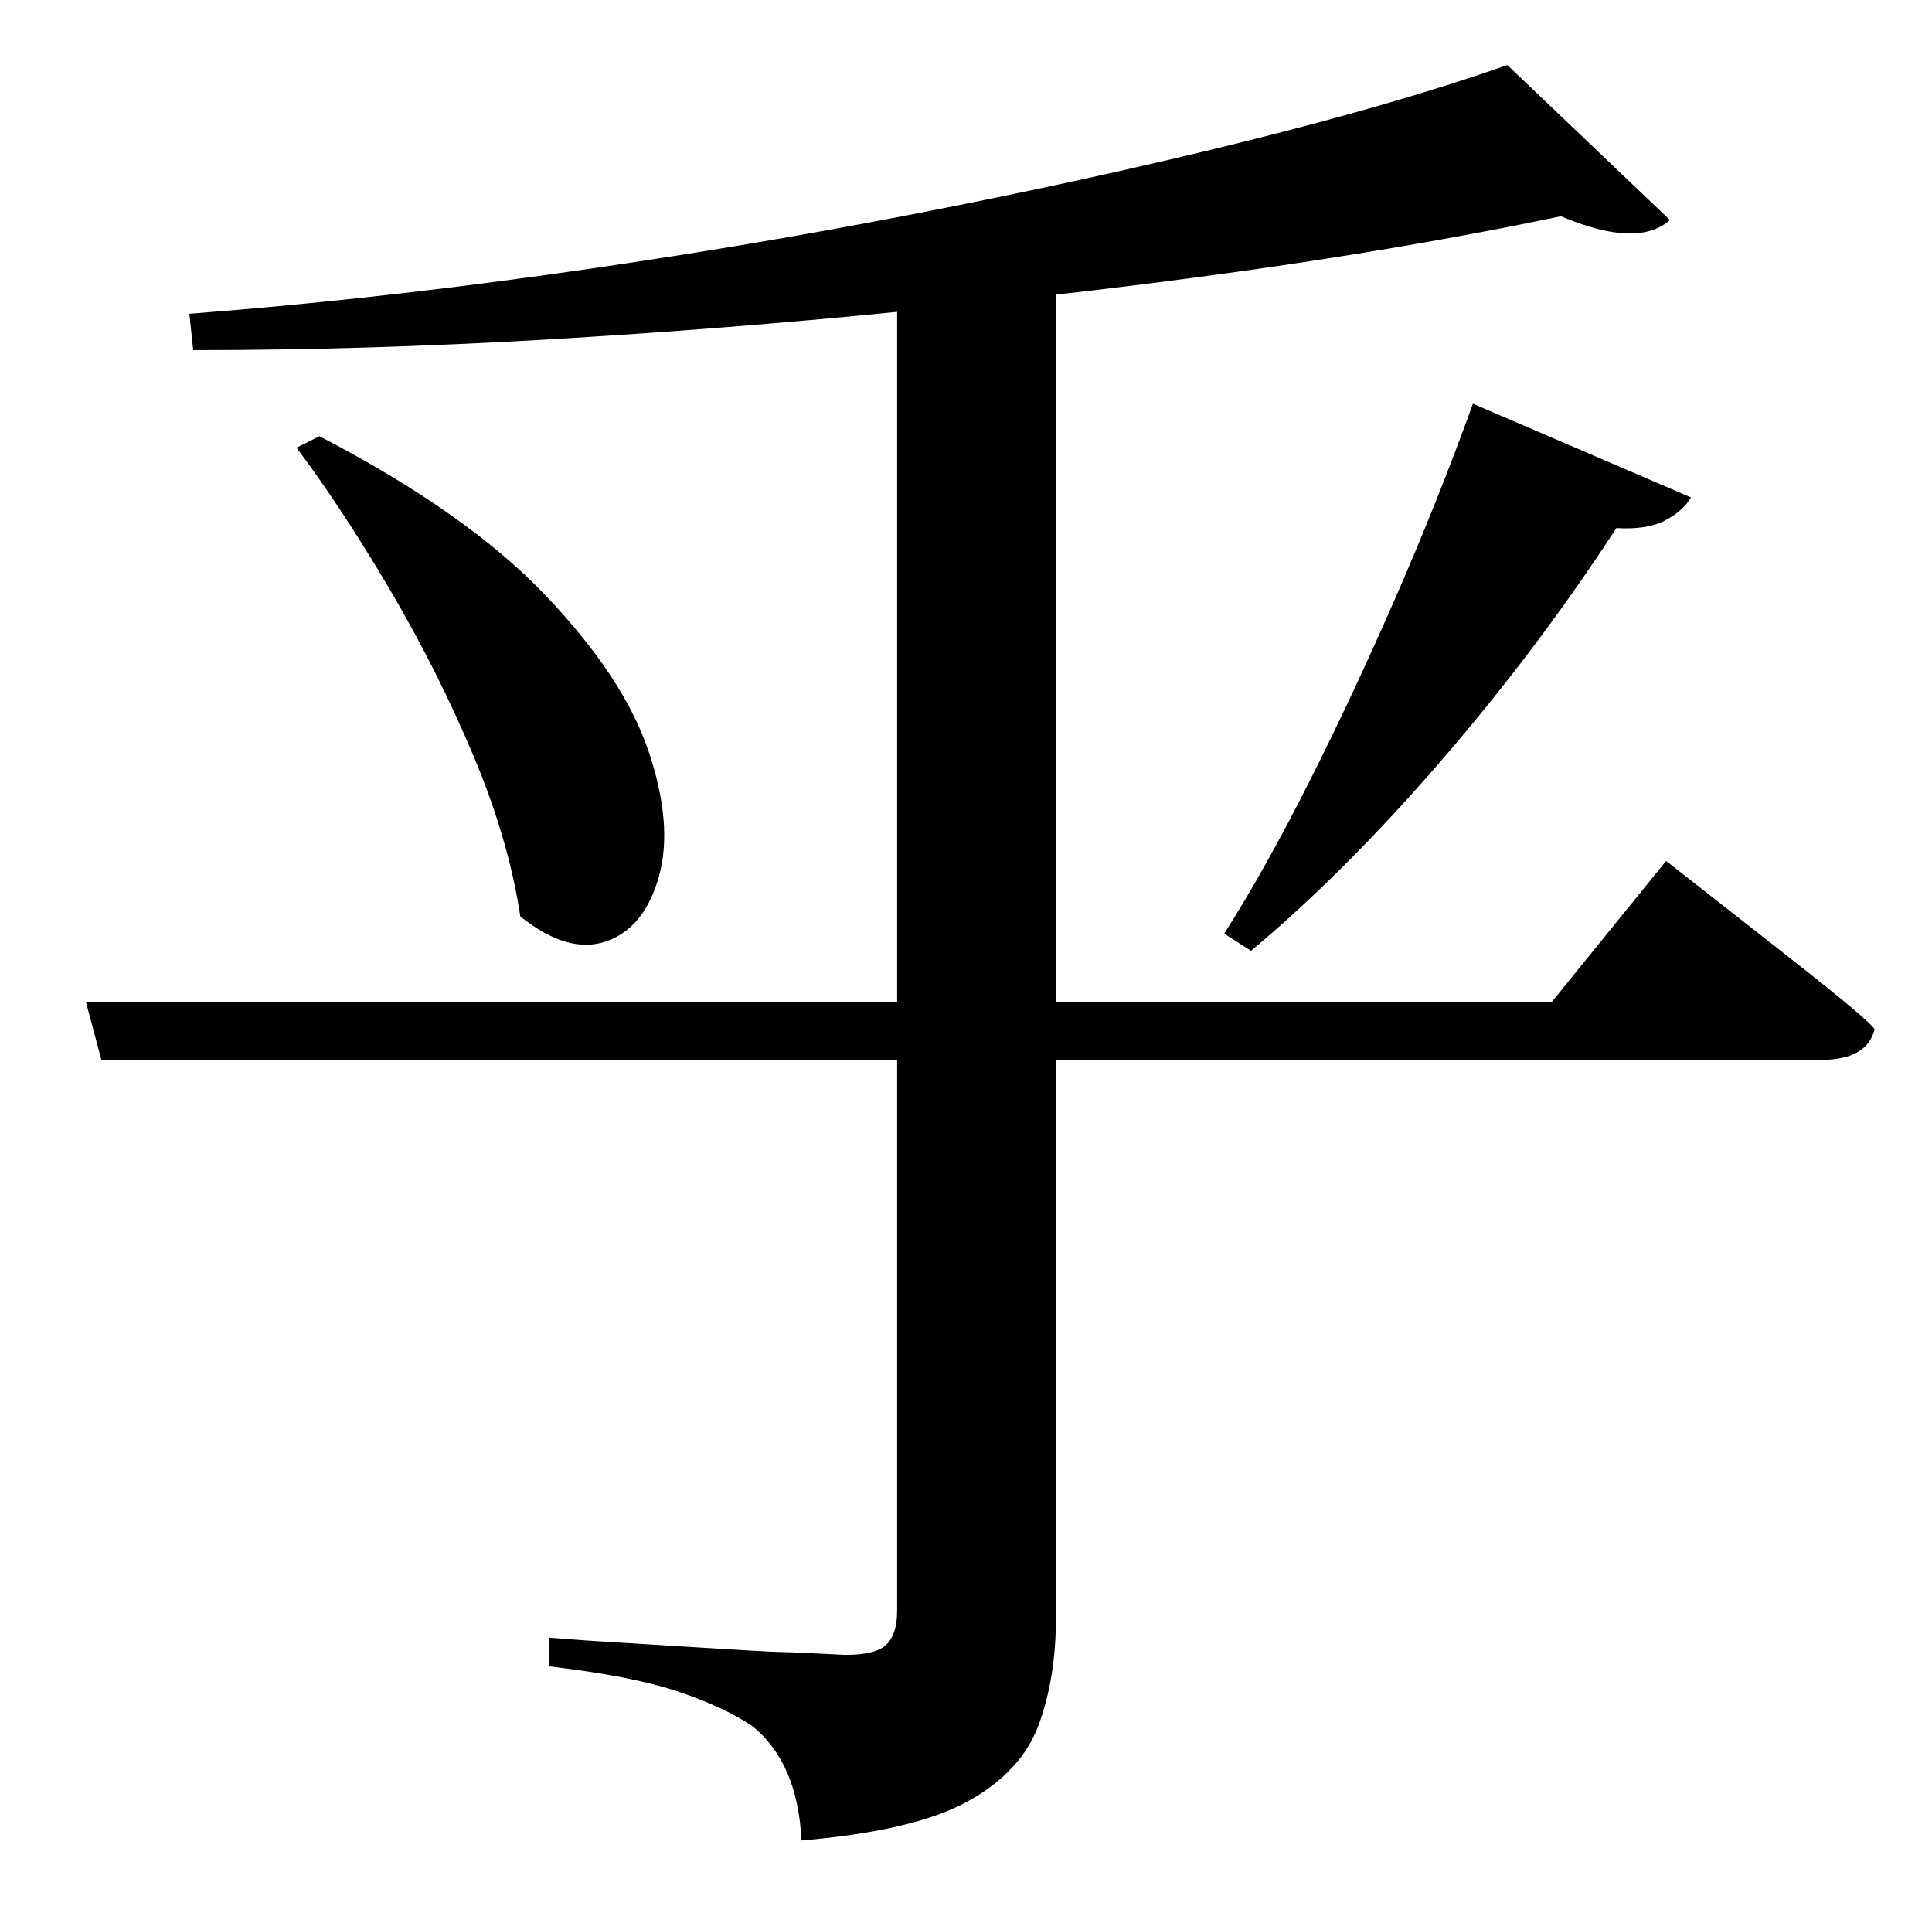 <?xml version="1.0" standalone="no"?>
<!DOCTYPE svg PUBLIC "-//W3C//DTD SVG 1.1//EN" "http://www.w3.org/Graphics/SVG/1.1/DTD/svg11.dtd" >
<svg xmlns="http://www.w3.org/2000/svg" xmlns:xlink="http://www.w3.org/1999/xlink" version="1.1" viewBox="-10 0 1010 1000">
   <path fill="currentColor"
d="M801 524l60 -74l18.5 14.5t44 34.5t46.5 39q-4 16 -28 16h-400v292q0 31 -9 55.5t-37 40t-87 20.5q-2 -41 -26 -60q-15 -10 -39 -18t-67 -13v-15l20 1.5t48 3t53 3t34 1.5q16 0 21.5 -5.5t5.5 -17.5v-288h-416l-8 -30h424v-361q-90 9 -184 14.5t-184 5.5l-2 -19
q91 -7 188 -20.5t190 -31.5t173.5 -38t137.5 -40l85 81q-17 15 -57 -2q-114 24 -264 41v370h259zM145 234l12 -6q77 40 118 83t54 81.5t5.5 65.5t-27.5 34t-45 -13q-6 -40 -24.5 -84t-43.5 -86.5t-49 -74.5zM644 497l-14 -9q21 -33 44 -78.5t45.5 -97t40.5 -101.5l114 49
q-4 7 -13.5 12t-25.5 4q-41 63 -91.5 121.5t-99.5 99.5z" />
</svg>
